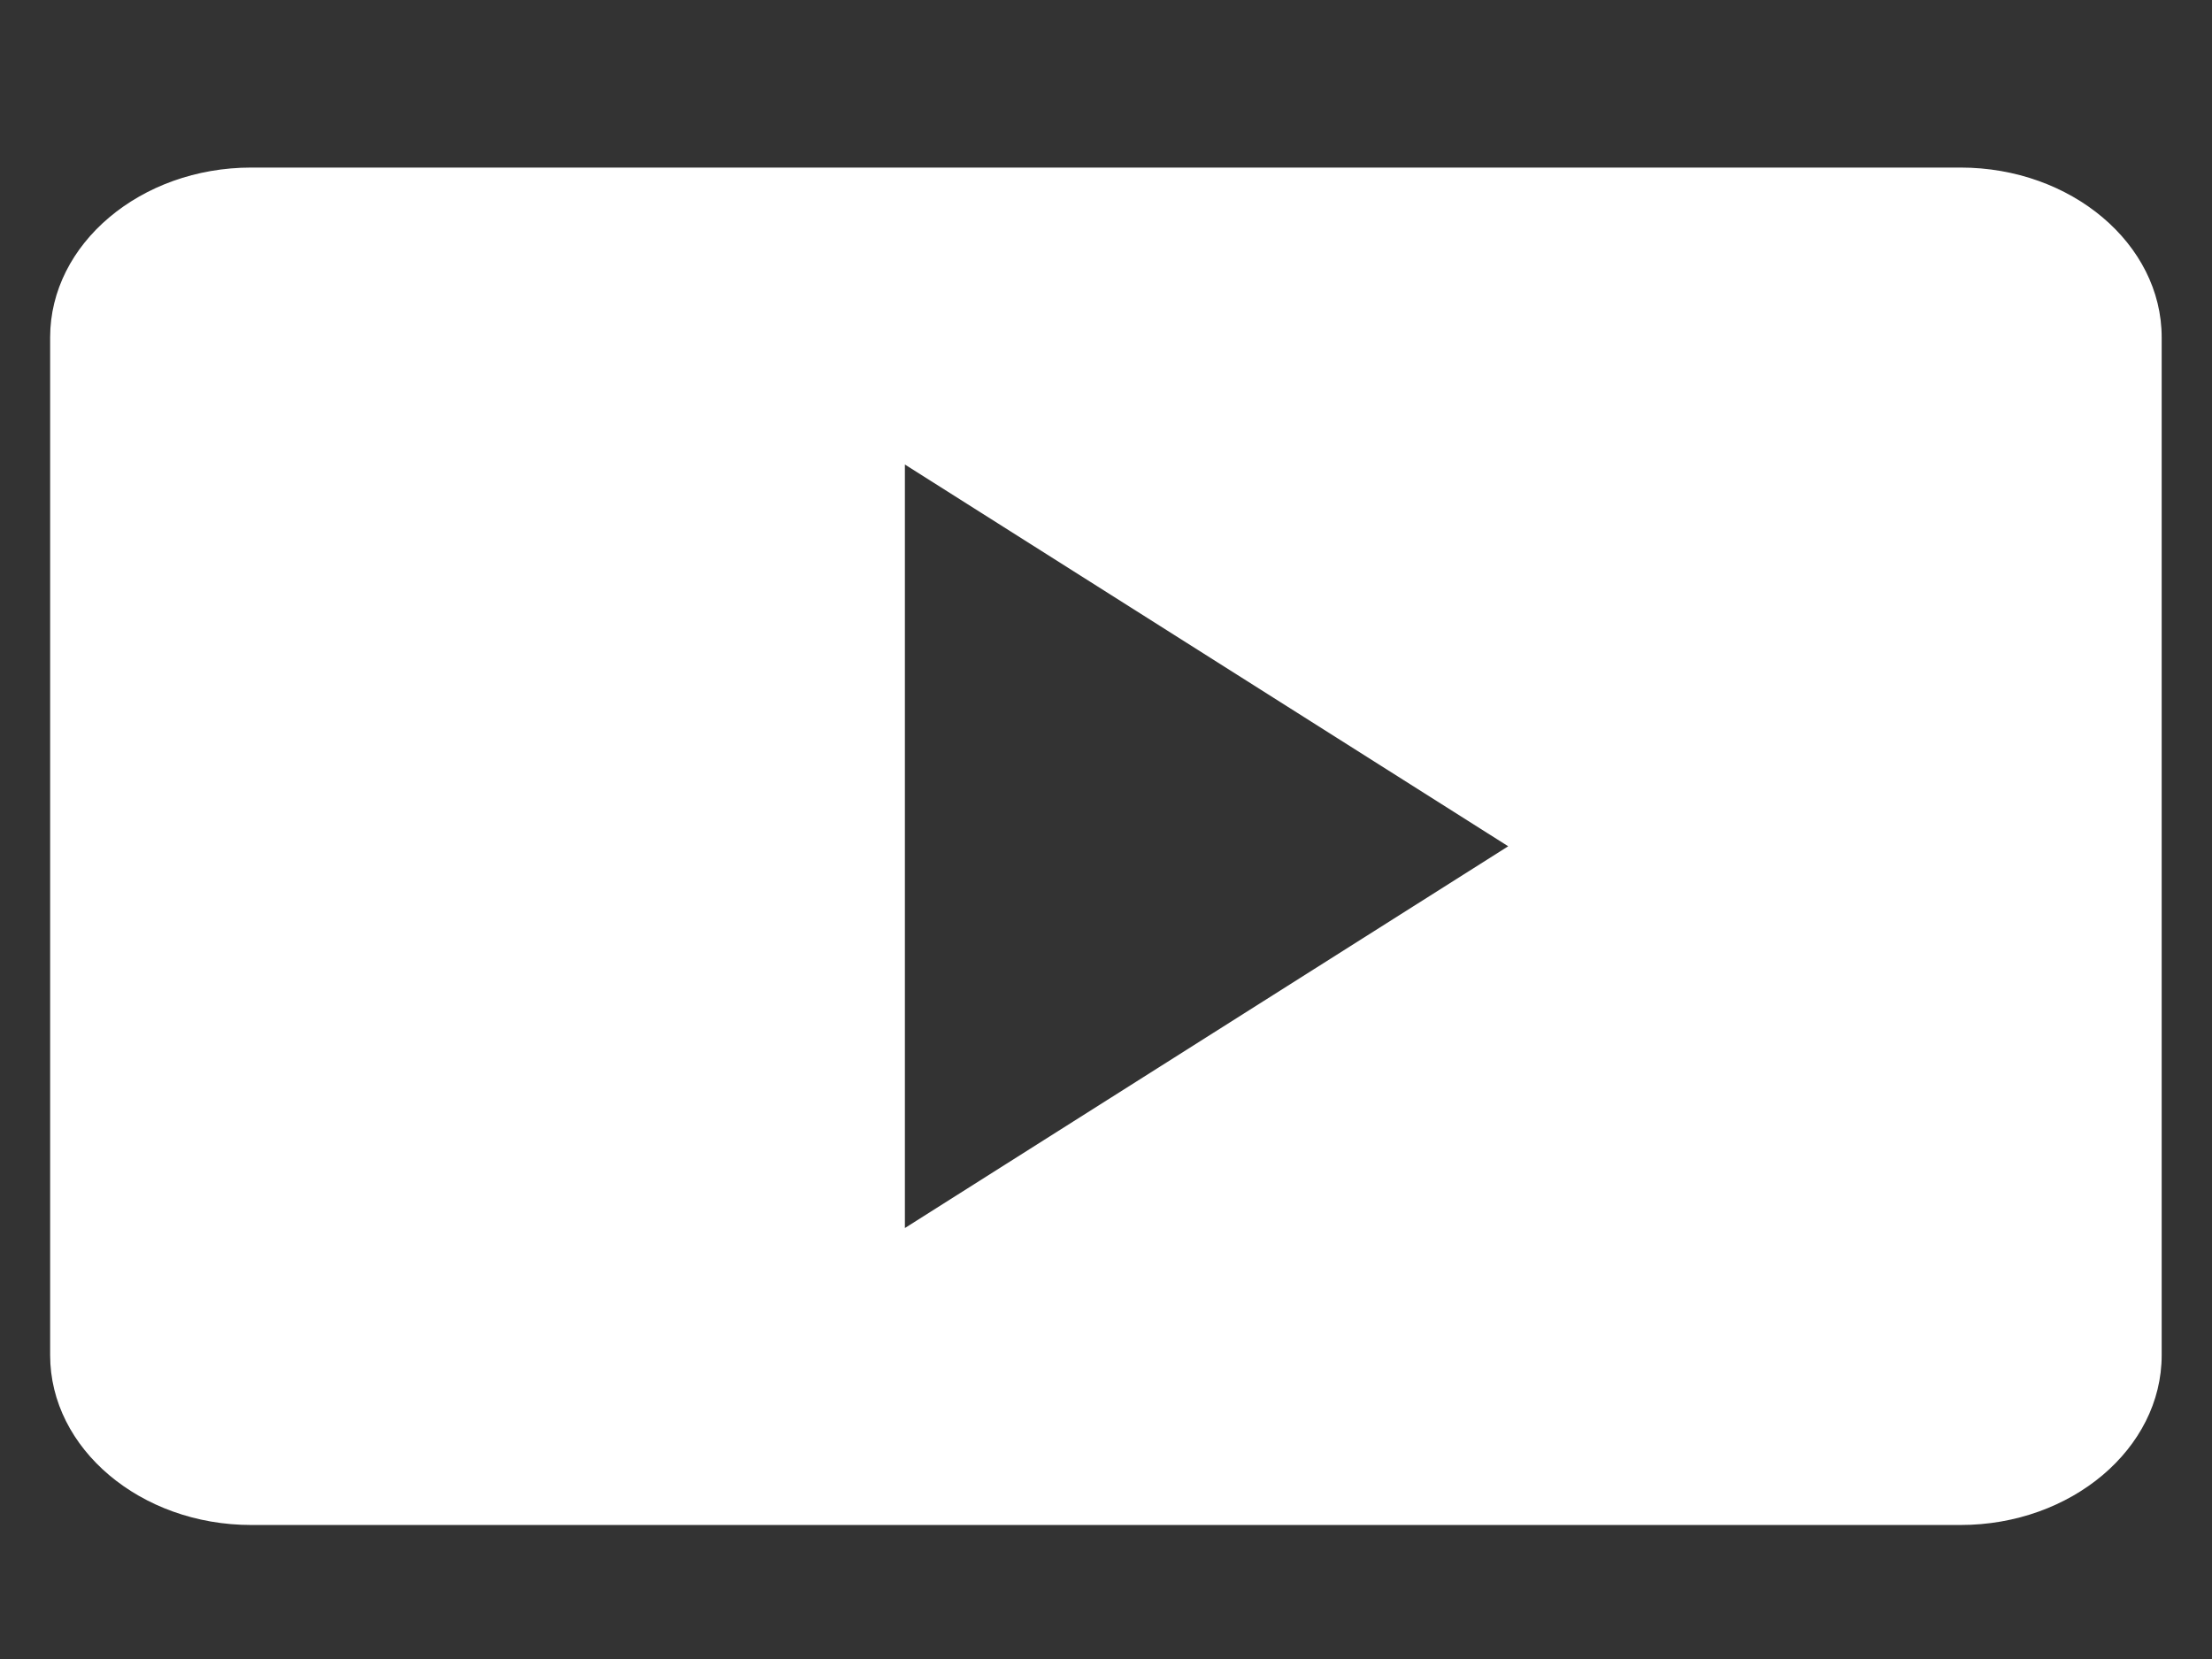 <svg width="12" height="9" viewBox="0 0 12 9" fill="none" xmlns="http://www.w3.org/2000/svg">
<rect x="0" y="0" width="12" height="9" fill="#333333" stroke="none"/>
<path d="M10.636 0.909H1.363C0.763 0.909 0.272 1.323 0.272 1.83V7.352C0.272 7.859 0.763 8.273 1.363 8.273H10.636C11.236 8.273 11.727 7.859 11.727 7.352V1.83C11.727 1.323 11.236 0.909 10.636 0.909ZM4.909 6.662V2.52L8.182 4.591L4.909 6.662Z" fill="white"/>
</svg>
